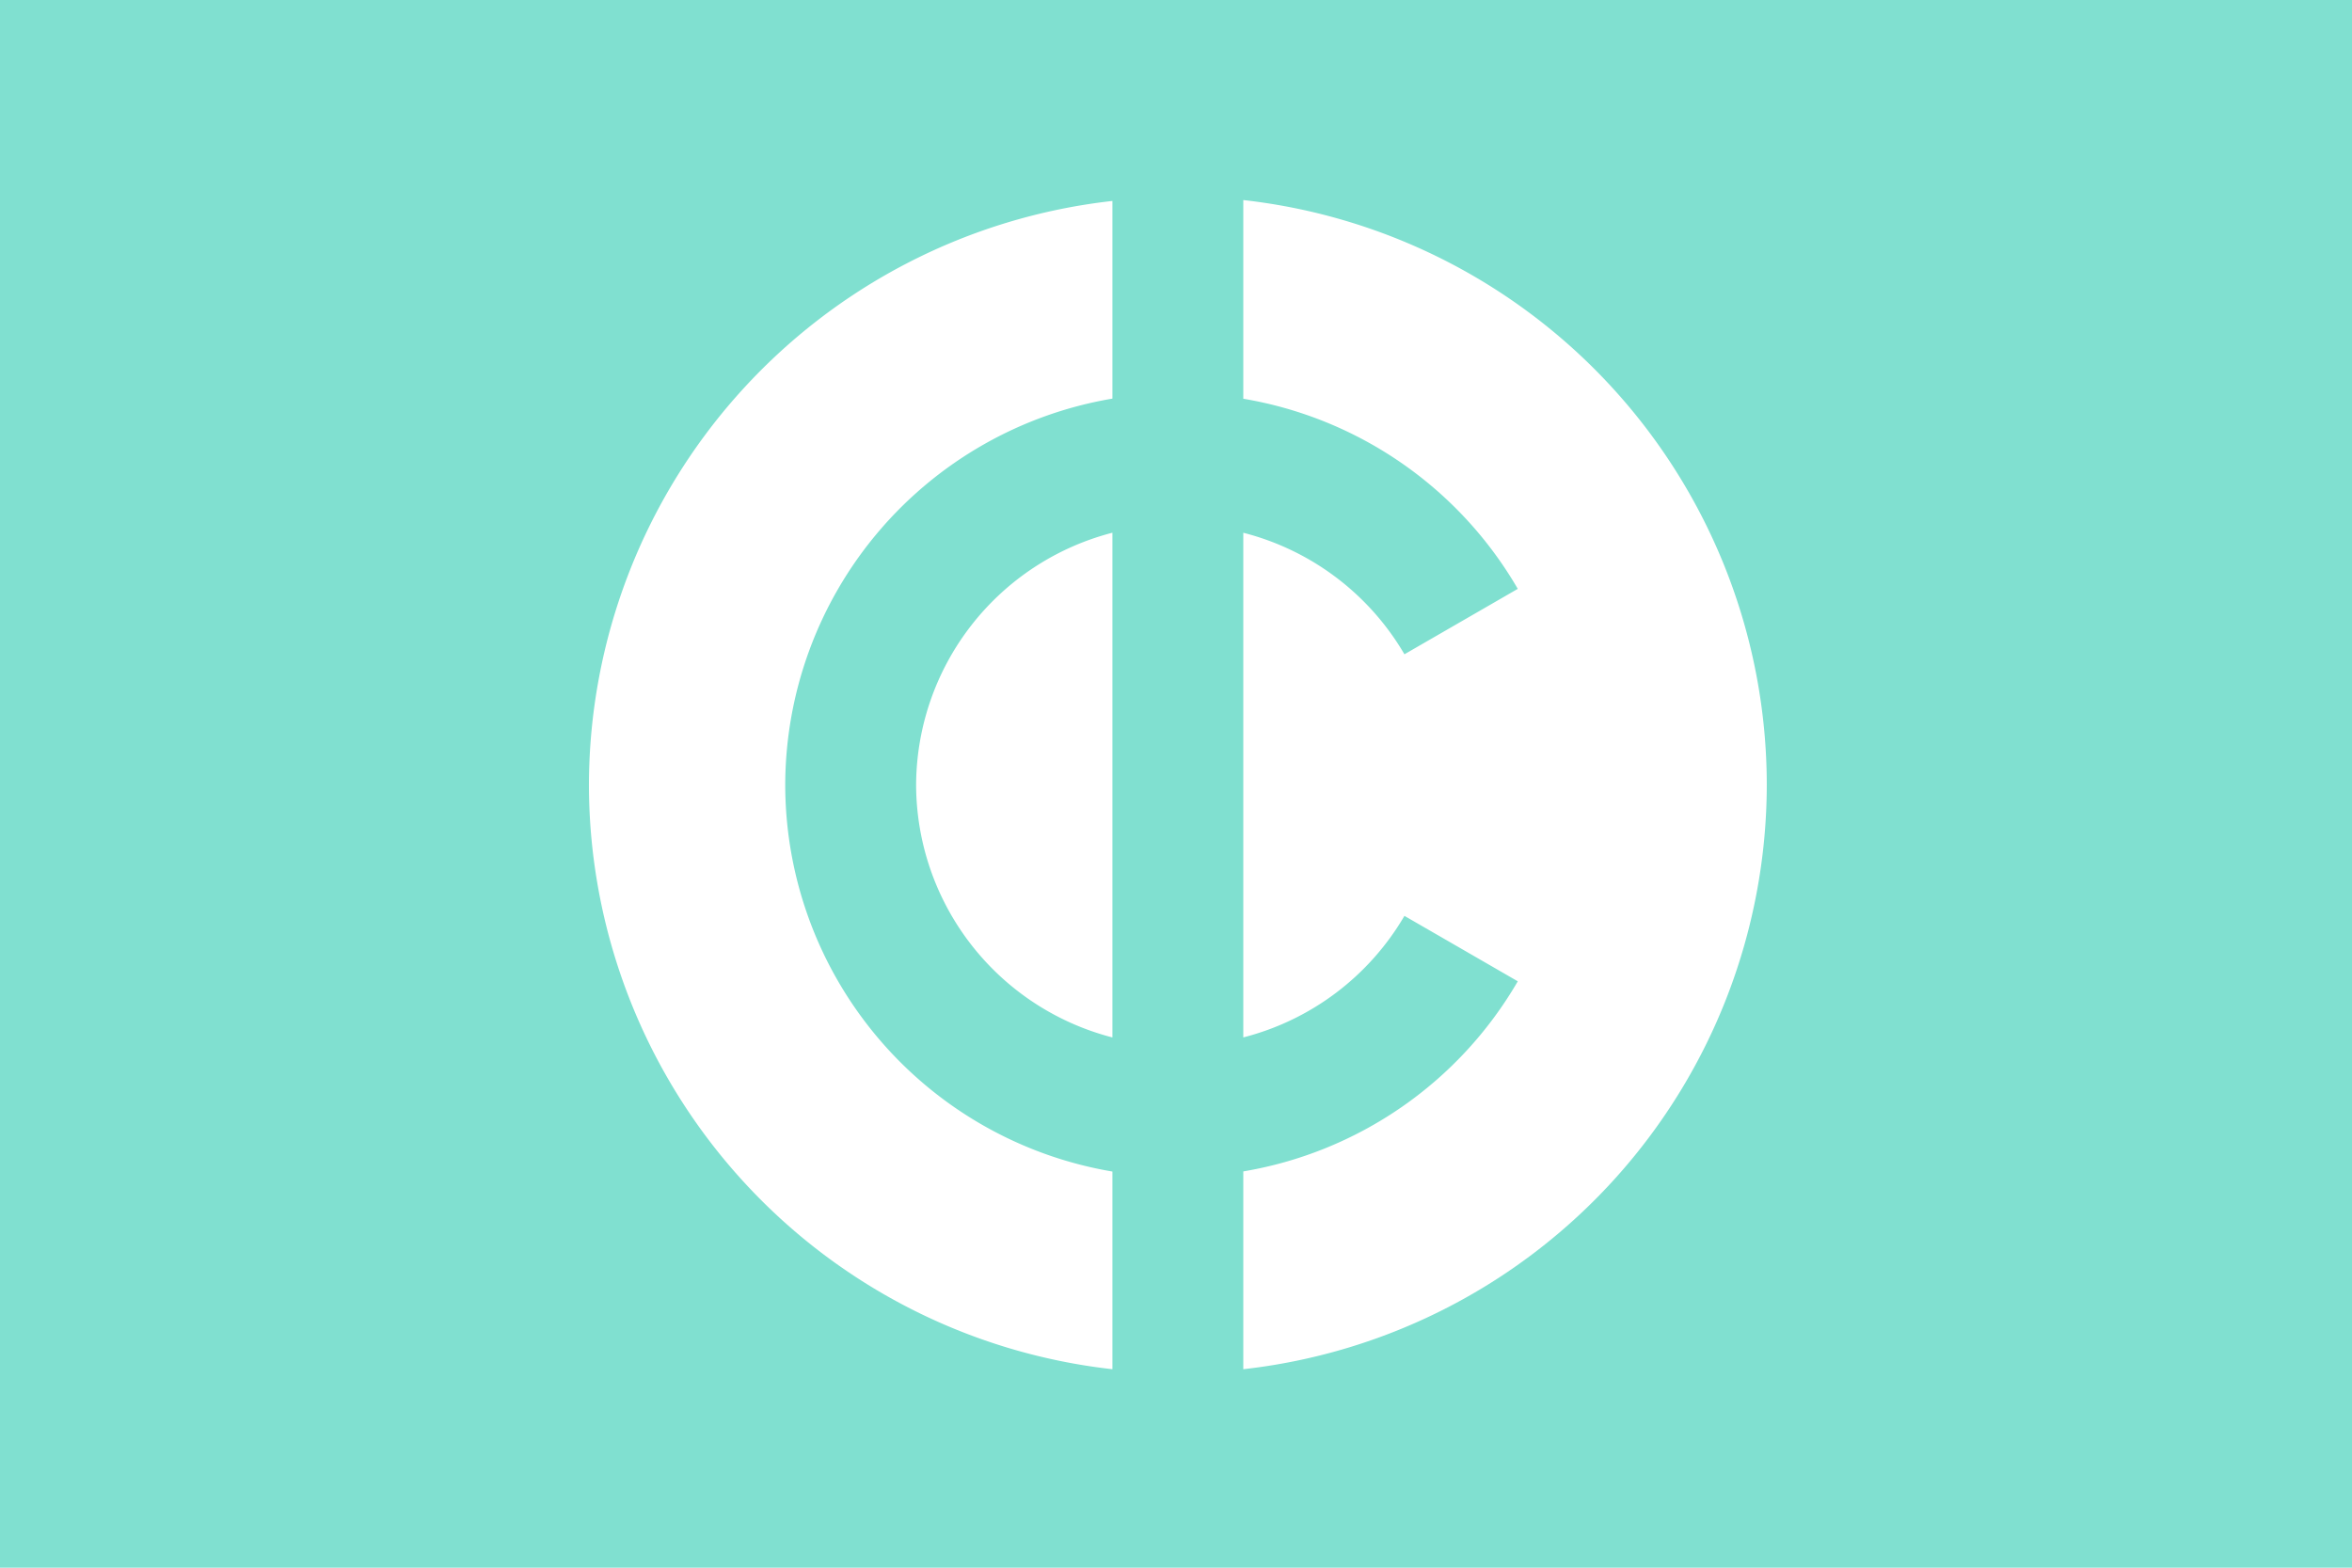 <svg xmlns="http://www.w3.org/2000/svg" xml:space="preserve" id="svg1" width="4608" height="3072" version="1.1" viewBox="0 0 1219.2 812.8"><defs id="defs1"><style id="style1">.cls-1{fill:#0283c0}.cls-2{fill:#fff}.cls-3{fill:#ef483f}</style></defs><path id="rect1" d="M 0 0 L 0 812.8 L 1219.2 812.8 L 1219.2 0 L 0 0 z" style="fill:#80e0d0;fill-rule:evenodd;stroke:none;stroke-width:8.467;stroke-linecap:round;stroke-linejoin:round;fill-opacity:1"/><path id="path3" d="M 2432 391.408 L 2432 780.133 A 768 768 0 0 1 2968.93 1152.102 L 2747.225 1280.103 A 512 512 0 0 0 2432 1042.314 L 2432 2029.686 A 512 512 0 0 0 2747.225 1791.897 L 2968.93 1919.899 A 768 768 0 0 1 2432 2291.867 L 2432 2678.844 A 1152 1152 0 0 0 3456 1536 A 1152 1152 0 0 0 2432 391.408 z M 2176 393.156 A 1152 1152 0 0 0 1152 1536 A 1152 1152 0 0 0 2176 2678.844 L 2176 2292.115 A 768 768 0 0 1 1536 1536 A 768 768 0 0 1 2176 779.885 L 2176 393.156 z M 2176 1042.254 A 512 512 0 0 0 1792 1536 A 512 512 0 0 0 2176 2029.746 L 2176 1042.254 z" style="fill:#fff;fill-opacity:1;stroke-width:512;stroke-miterlimit:128;paint-order:stroke fill markers" transform="scale(0.265)"/></svg>